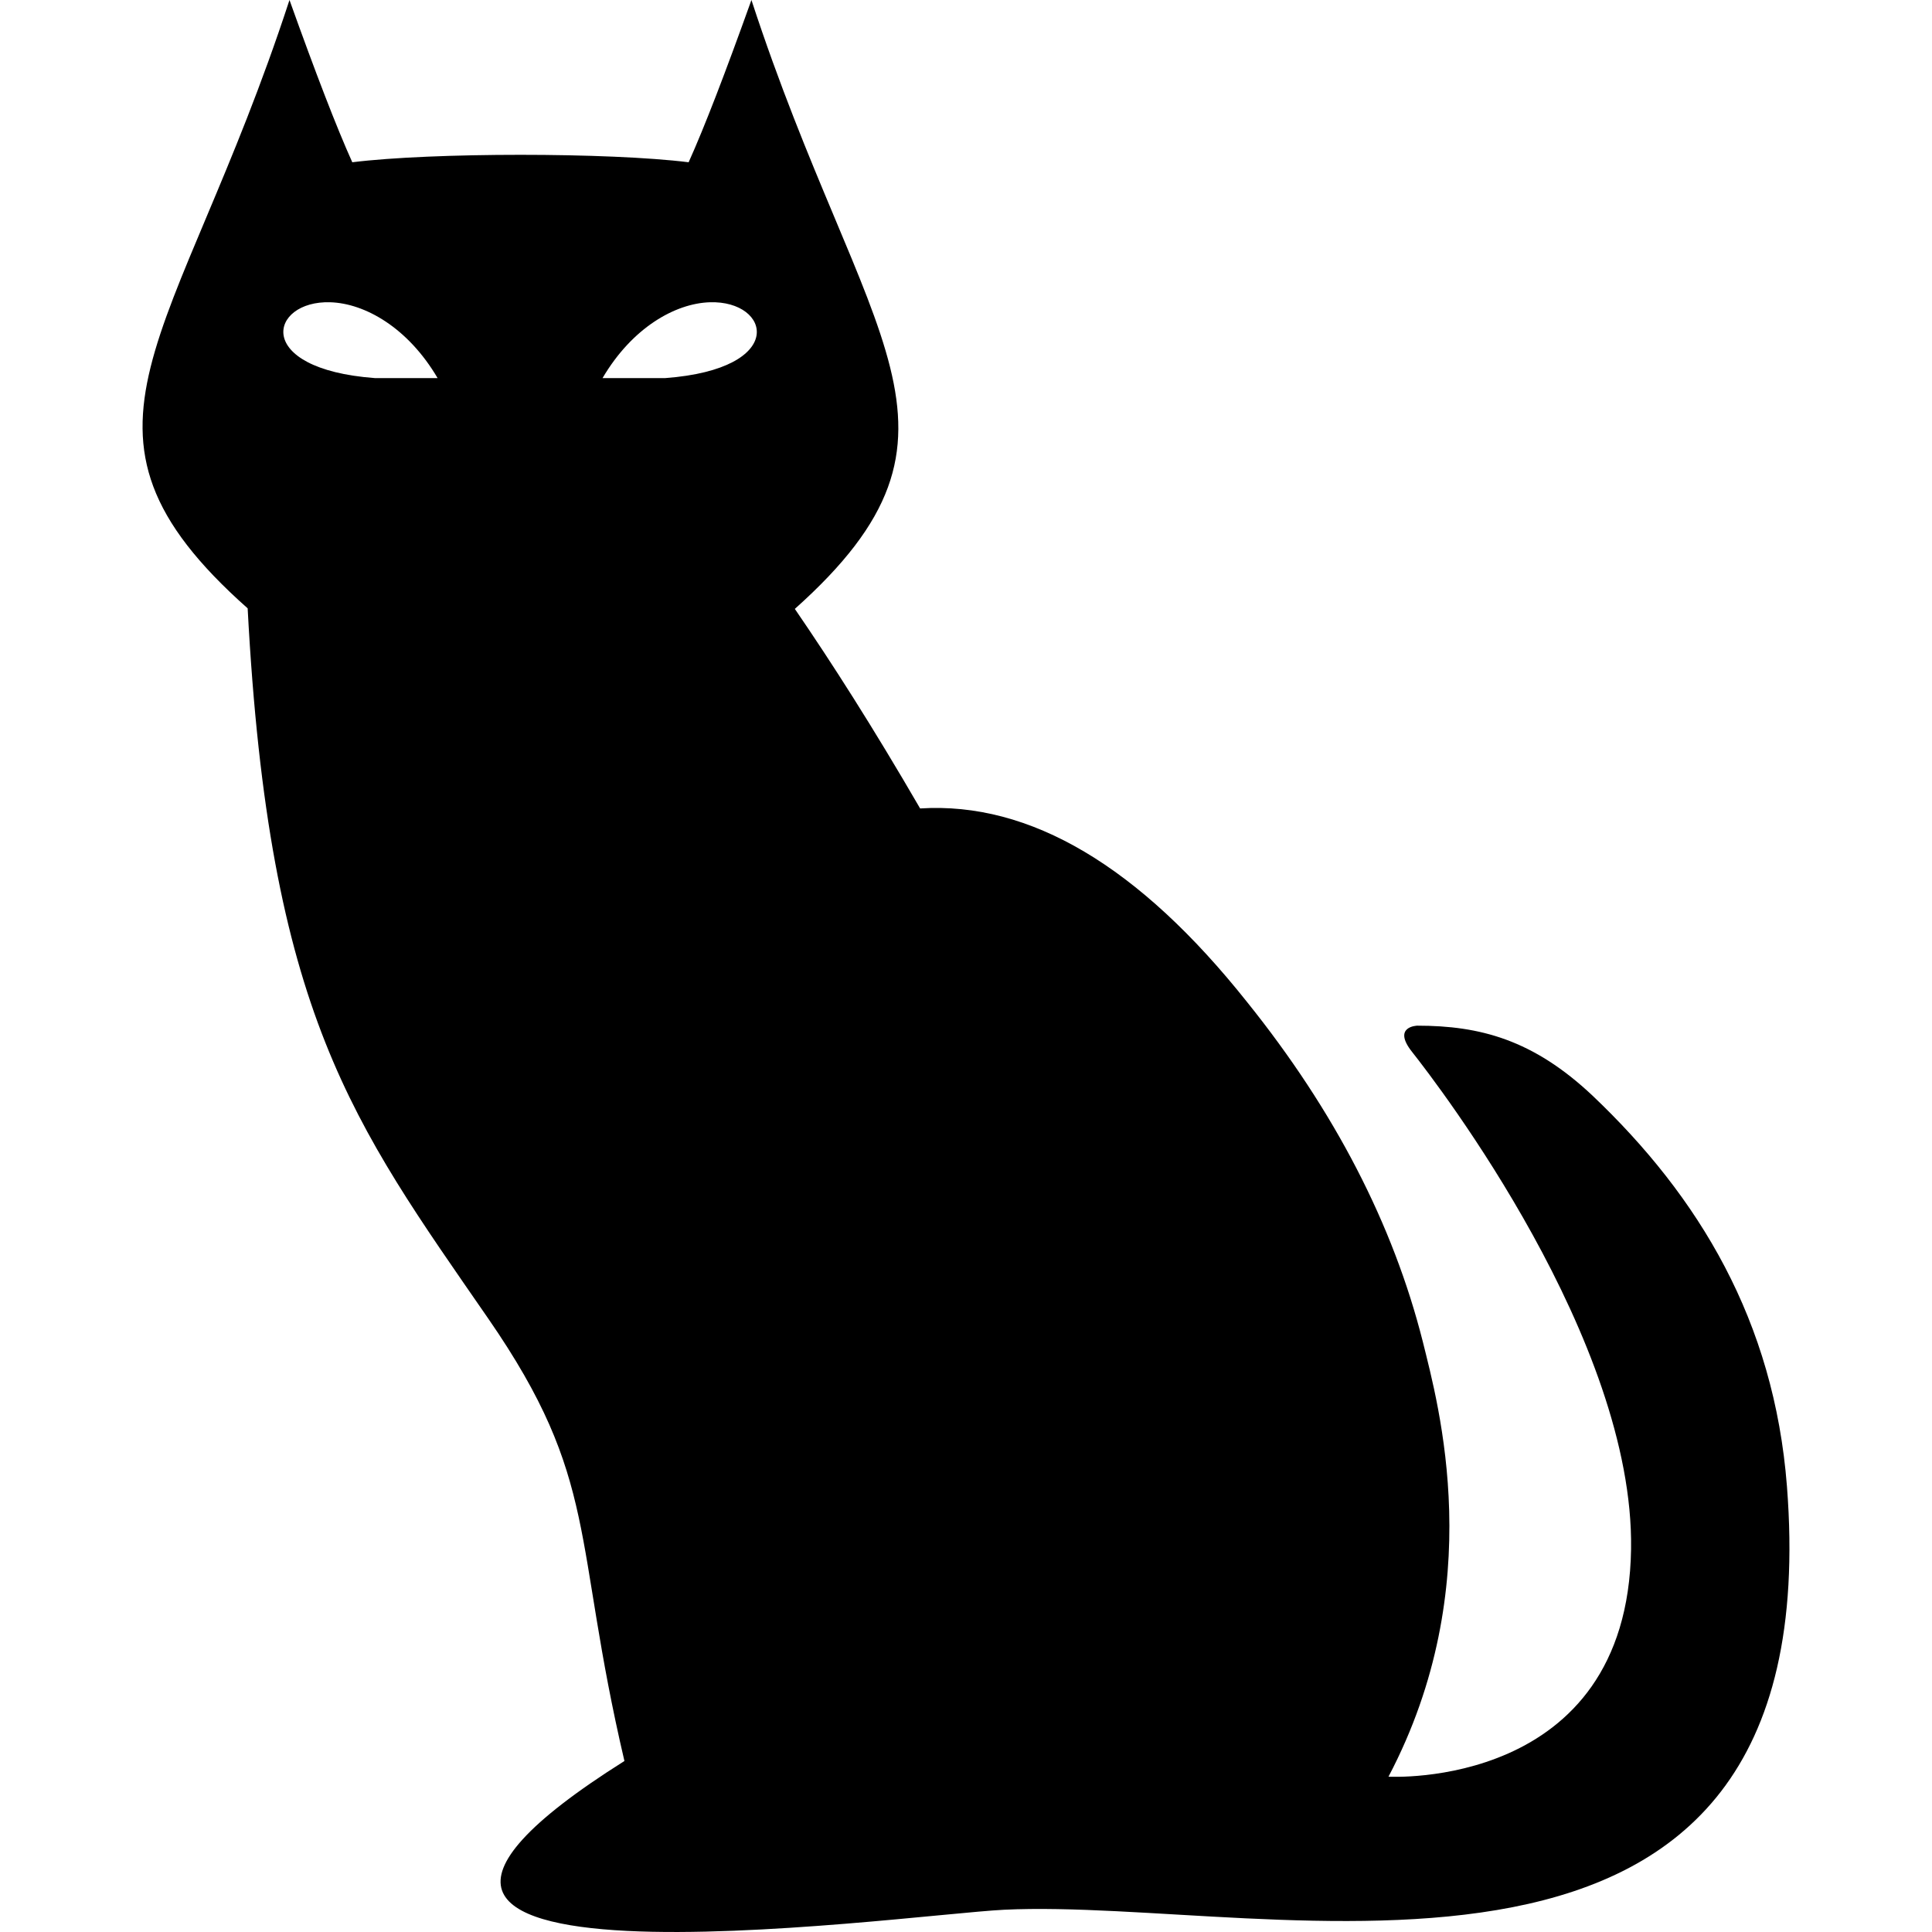 <?xml version="1.0" encoding="iso-8859-1"?>
<!-- Generator: Adobe Illustrator 18.1.1, SVG Export Plug-In . SVG Version: 6.00 Build 0)  -->
<svg version="1.1" id="Capa_1" xmlns="http://www.w3.org/2000/svg" xmlns:xlink="http://www.w3.org/1999/xlink" x="0px" y="0px"
	 viewBox="0 0 486.075 486.075" style="enable-background:new 0 0 486.075 486.075;" xml:space="preserve">
<g>
	<path d="M400.645,275.633c-14.921-14.042-28.274-17.582-44.084-17.582c0,0-6.384,0.169-1.303,6.591
		c6.722,8.498,55.875,72.606,55.105,125.066c-0.891,60.735-61.031,57.291-61.031,57.291c25.298-48.092,12.55-93.586,8.616-109.521
		c-7.45-29.424-22.118-57.897-44.175-85.35c-27.198-34.234-54.632-50.475-82.277-48.728c-11.832-20.409-22.327-36.799-31.522-50.204
		C250.053,108.488,217.451,86.88,189.054,0c-6.598,18.43-11.852,32.065-15.799,40.823c-20.063-2.496-64.571-2.495-84.624,0
		C84.684,32.065,79.43,18.43,72.832,0C44.361,87.113,11.651,108.099,62.309,153.054c5.389,102.186,26.465,129.361,60.56,178.729
		c28.058,40.626,21.066,55.093,34.234,111.271c-99.67,62.788,69.299,38.717,95.5,37.423c67.471-3.281,208.15,37.062,196.977-106.548
		C446.343,332.336,427.475,301.11,400.645,275.633z M94.3,95.123c-30.879-2.315-26.51-19.565-11.198-19.077
		c8.708,0.277,19.524,6.37,26.993,19.077H94.3z M167.391,95.123h-15.796c7.47-12.707,18.287-18.799,26.994-19.077
		C193.904,75.558,198.271,92.808,167.391,95.123z"/>
</g>
</svg>
